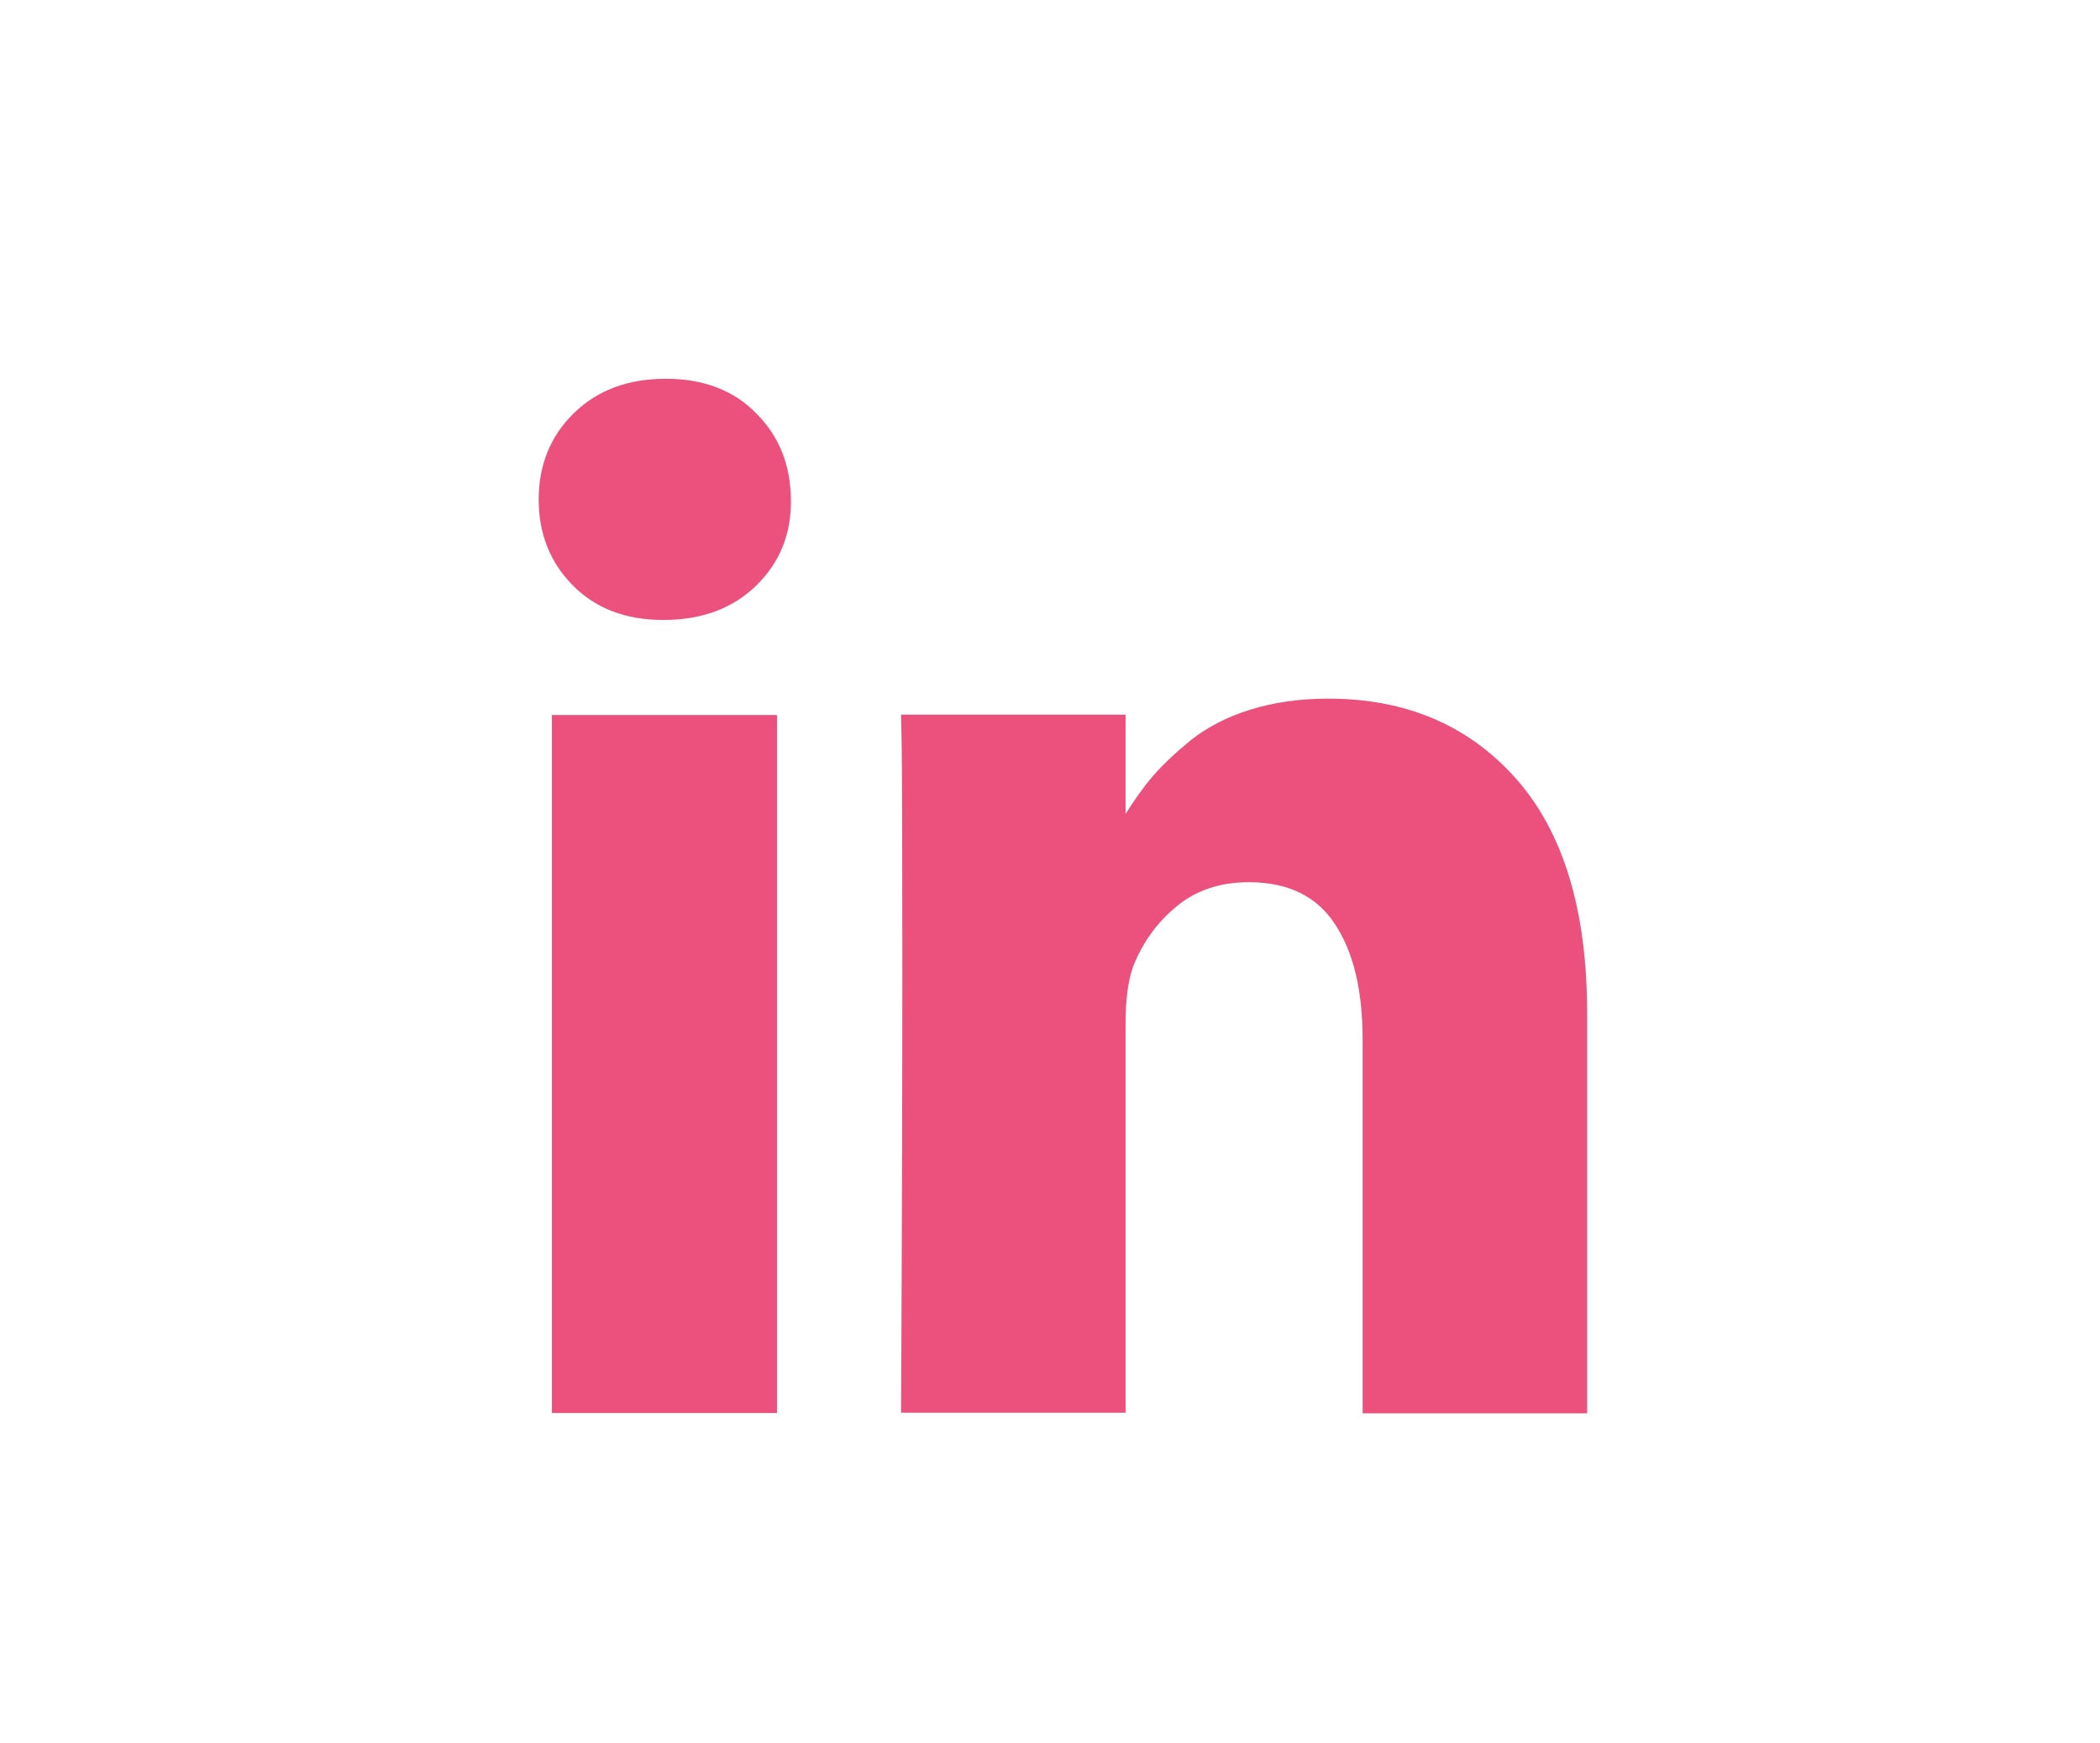 <?xml version="1.0" encoding="utf-8"?>
<!-- Generator: Adobe Illustrator 21.1.0, SVG Export Plug-In . SVG Version: 6.00 Build 0)  -->
<svg version="1.1" id="Layer_1" xmlns="http://www.w3.org/2000/svg" xmlns:xlink="http://www.w3.org/1999/xlink" x="0px" y="0px"
	 viewBox="0 0 667 553.7" style="enable-background:new 0 0 667 553.7;" xml:space="preserve">
<style type="text/css">
	.st0{fill:#EC517D;}
</style>
<g>
	<g>
		<rect x="175.3" y="227.1" class="st0" width="71.5" height="221.7"/>
		<path class="st0" d="M481.5,247.3c-15-16.9-34.9-25.4-59.6-25.4c-9.1,0-17.4,1.2-24.8,3.5s-13.7,5.6-18.9,9.7
			c-5.1,4.2-9.2,8.1-12.2,11.6c-2.9,3.4-5.7,7.4-8.5,11.8V227h-71.3l0.2,10.7c0.1,7.2,0.2,29.2,0.2,66.2s-0.1,85.2-0.4,144.8h71.3
			V325.1c0-7.6,0.8-13.6,2.4-18.1c3-7.6,7.6-14,13.8-19.1c6.1-5.1,13.8-7.7,22.9-7.7c12.4,0,21.6,4.4,27.4,13.3
			c5.9,8.9,8.8,21.1,8.8,36.8v118.6h71.3V321.7C504.1,289,496.5,264.2,481.5,247.3z"/>
		<path class="st0" d="M211.5,120.3c-12,0-21.7,3.6-29.2,10.9c-7.4,7.2-11.2,16.4-11.2,27.4c0,10.9,3.6,20,10.8,27.3
			s16.8,11,28.6,11h0.4c12.1,0,21.9-3.7,29.4-11c7.4-7.3,11.1-16.4,10.9-27.3c-0.1-11-3.8-20.2-11.1-27.4
			C233.1,124,223.4,120.3,211.5,120.3z"/>
	</g>
</g>
</svg>
